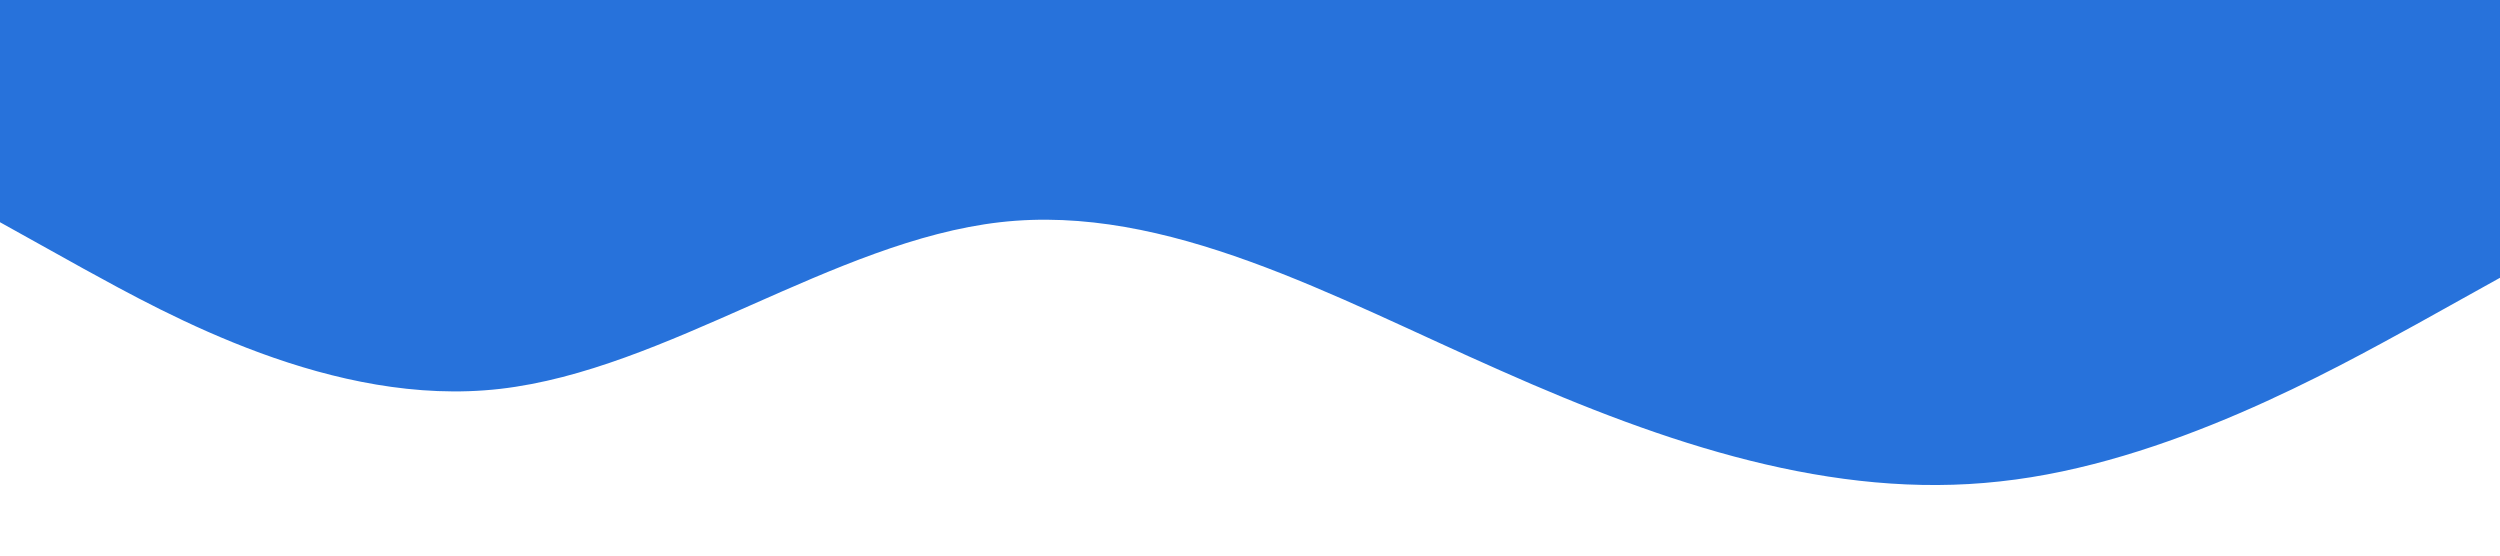 <?xml version="1.0" standalone="no"?><svg xmlns="http://www.w3.org/2000/svg" viewBox="0 0 1440 320"><path fill="#2772DB" fill-opacity="1" d="M0,128L48,154.7C96,181,192,235,288,224C384,213,480,139,576,128C672,117,768,171,864,213.3C960,256,1056,288,1152,277.3C1248,267,1344,213,1392,186.7L1440,160L1440,0L1392,0C1344,0,1248,0,1152,0C1056,0,960,0,864,0C768,0,672,0,576,0C480,0,384,0,288,0C192,0,96,0,48,0L0,0Z"></path></svg>